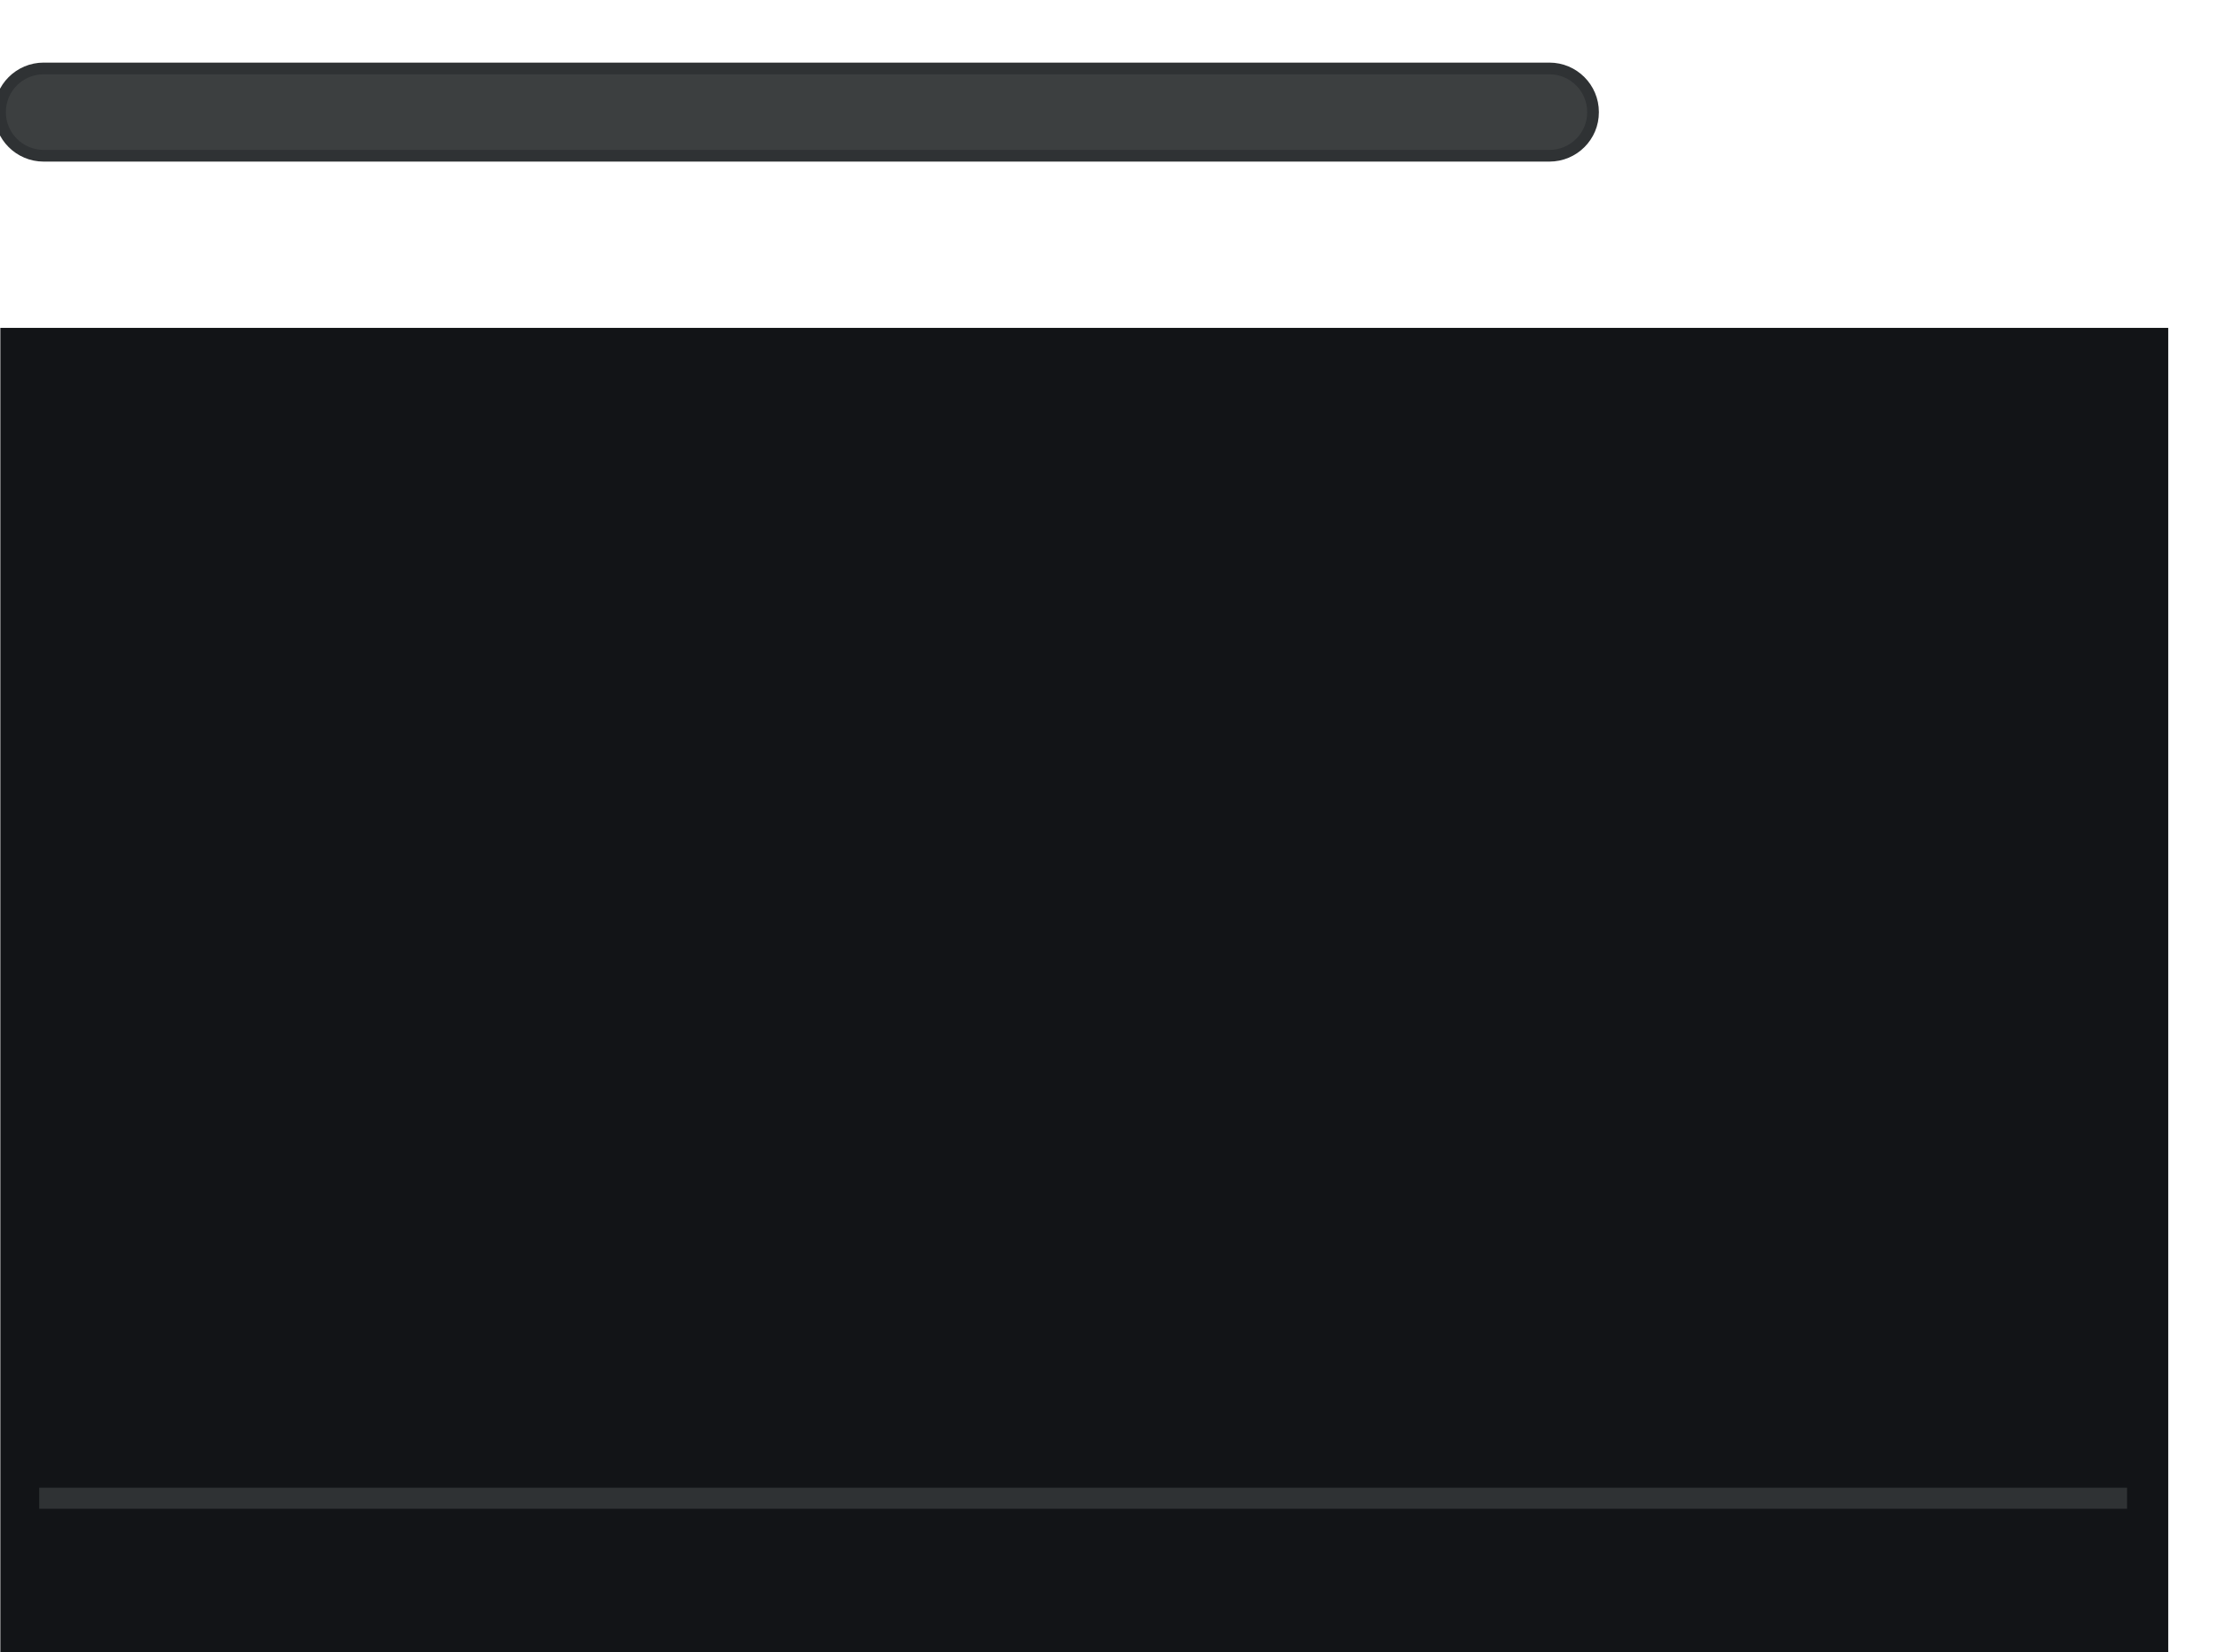 <?xml version="1.0" encoding="utf-8"?>
<!-- Generator: Adobe Illustrator 24.3.0, SVG Export Plug-In . SVG Version: 6.00 Build 0)  -->
<svg version="1.1" id="Calque_1" xmlns="http://www.w3.org/2000/svg" xmlns:xlink="http://www.w3.org/1999/xlink" x="0px" y="0px"
	 viewBox="0 0 189.35 141.19" style="enable-background:new 0 0 189.35 141.19;" xml:space="preserve">
<style type="text/css">
	.st0{fill:#121417;}
	.st1{fill:#2F3234;stroke:#2F3234;stroke-miterlimit:10;}
	.st2{fill:#3C3F40;stroke:#2F3234;stroke-miterlimit:10;}
</style>
<rect x="0.03" y="28.02" class="st0" width="185.24" height="113.16"/>
<rect x="3.85" y="127.64" class="st1" width="177.4" height="0.8"/>
<path class="st2" d="M132.39,13.31H3.73C1.67,13.31,0,11.64,0,9.58v0c0-2.06,1.67-3.73,3.73-3.73h128.66c2.06,0,3.73,1.67,3.73,3.73
	v0C136.13,11.64,134.46,13.31,132.39,13.31z"/>
</svg>
